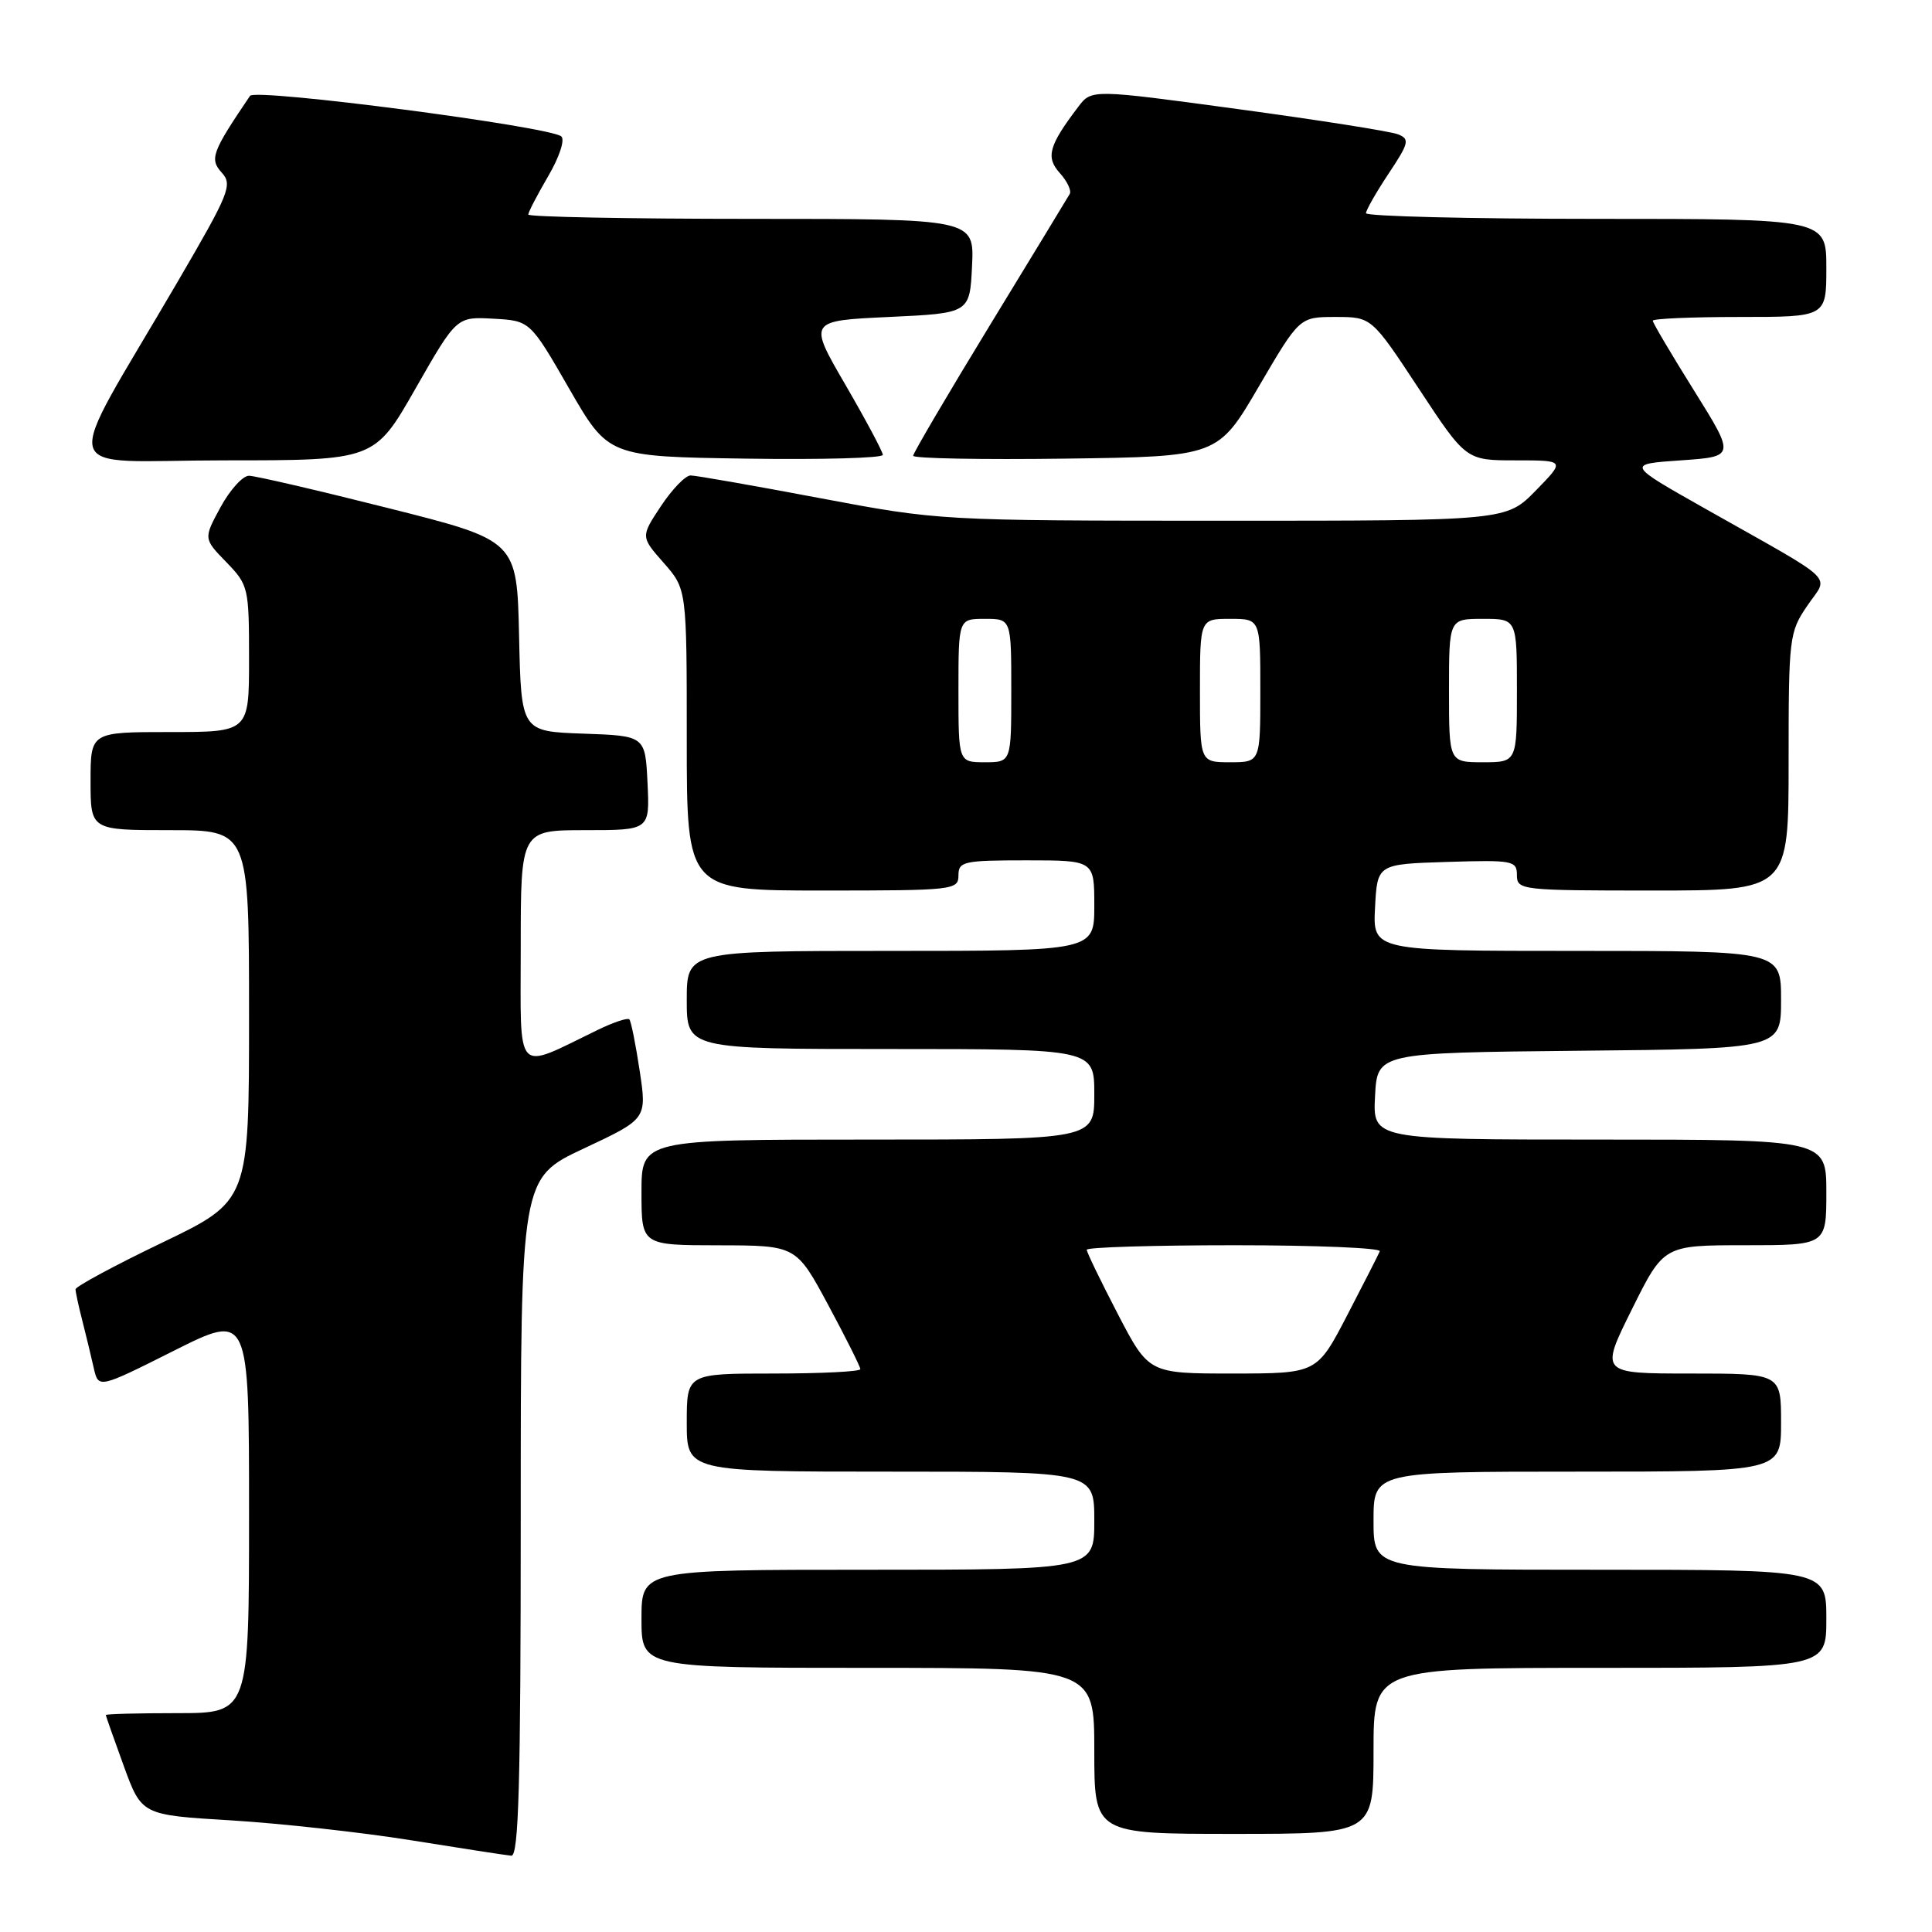 <?xml version="1.0" encoding="UTF-8" standalone="no"?>
<!DOCTYPE svg PUBLIC "-//W3C//DTD SVG 1.1//EN" "http://www.w3.org/Graphics/SVG/1.1/DTD/svg11.dtd" >
<svg xmlns="http://www.w3.org/2000/svg" xmlns:xlink="http://www.w3.org/1999/xlink" version="1.1" viewBox="0 0 256 256">
 <g >
 <path fill="currentColor"
d=" M 69.00 201.05 C 69.00 156.10 69.00 156.10 77.36 152.18 C 85.72 148.26 85.72 148.26 84.76 141.88 C 84.23 138.37 83.62 135.31 83.39 135.07 C 83.16 134.83 81.29 135.46 79.24 136.45 C 68.07 141.86 69.00 142.85 69.00 125.51 C 69.00 110.00 69.00 110.00 77.55 110.00 C 86.10 110.00 86.10 110.00 85.80 103.75 C 85.50 97.50 85.50 97.50 77.28 97.21 C 69.06 96.92 69.06 96.92 68.78 84.27 C 68.50 71.62 68.50 71.62 51.50 67.34 C 42.15 64.98 33.83 63.05 33.00 63.04 C 32.17 63.03 30.48 64.90 29.23 67.19 C 26.96 71.37 26.96 71.37 29.98 74.48 C 32.92 77.51 33.00 77.86 33.00 87.30 C 33.00 97.00 33.00 97.00 22.50 97.00 C 12.00 97.00 12.00 97.00 12.00 103.50 C 12.00 110.00 12.00 110.00 22.50 110.00 C 33.00 110.00 33.00 110.00 33.00 134.56 C 33.00 159.12 33.00 159.12 21.50 164.65 C 15.17 167.69 10.00 170.48 10.01 170.84 C 10.01 171.20 10.41 173.07 10.91 175.00 C 11.40 176.93 12.08 179.74 12.42 181.25 C 13.04 184.00 13.04 184.00 23.02 178.99 C 33.00 173.98 33.00 173.98 33.00 200.49 C 33.00 227.00 33.00 227.00 23.50 227.00 C 18.27 227.00 14.01 227.11 14.02 227.25 C 14.03 227.39 15.10 230.43 16.40 234.00 C 18.77 240.50 18.77 240.50 30.64 241.21 C 37.16 241.61 47.90 242.79 54.50 243.85 C 61.10 244.91 67.06 245.83 67.75 245.89 C 68.73 245.98 69.00 236.40 69.00 201.05 Z  M 182.00 232.00 C 182.00 221.00 182.00 221.00 212.00 221.00 C 242.00 221.00 242.00 221.00 242.00 214.50 C 242.00 208.00 242.00 208.00 212.00 208.00 C 182.00 208.00 182.00 208.00 182.00 201.50 C 182.00 195.00 182.00 195.00 209.00 195.00 C 236.00 195.00 236.00 195.00 236.00 188.50 C 236.00 182.00 236.00 182.00 224.01 182.00 C 212.01 182.00 212.01 182.00 216.23 173.50 C 220.45 165.00 220.45 165.00 231.22 165.00 C 242.00 165.00 242.00 165.00 242.00 158.00 C 242.00 151.00 242.00 151.00 211.95 151.00 C 181.90 151.00 181.90 151.00 182.20 145.25 C 182.50 139.50 182.50 139.50 209.25 139.23 C 236.00 138.97 236.00 138.97 236.00 132.48 C 236.00 126.00 236.00 126.00 208.95 126.00 C 181.90 126.00 181.90 126.00 182.20 120.25 C 182.50 114.50 182.50 114.50 191.75 114.21 C 200.48 113.94 201.00 114.04 201.00 115.96 C 201.00 117.94 201.56 118.00 219.00 118.00 C 237.00 118.00 237.00 118.00 237.00 100.95 C 237.00 84.47 237.08 83.77 239.47 80.27 C 242.32 76.06 243.86 77.52 226.00 67.43 C 215.50 61.50 215.50 61.50 222.72 61.00 C 229.93 60.50 229.93 60.50 224.47 51.75 C 221.46 46.94 219.00 42.77 219.00 42.50 C 219.00 42.22 224.18 42.00 230.50 42.00 C 242.00 42.00 242.00 42.00 242.00 35.50 C 242.00 29.00 242.00 29.00 211.50 29.00 C 194.72 29.00 181.00 28.66 181.00 28.25 C 181.01 27.84 182.35 25.48 184.00 23.00 C 186.70 18.94 186.82 18.43 185.25 17.80 C 184.29 17.41 174.76 15.91 164.07 14.46 C 144.64 11.82 144.64 11.82 142.87 14.16 C 138.97 19.30 138.54 20.83 140.43 22.93 C 141.40 24.00 141.99 25.24 141.75 25.69 C 141.50 26.13 136.73 33.98 131.15 43.12 C 125.57 52.27 121.00 60.04 121.00 60.39 C 121.00 60.75 130.08 60.92 141.18 60.77 C 161.37 60.50 161.37 60.50 166.78 51.25 C 172.19 42.00 172.19 42.00 176.96 42.00 C 181.74 42.00 181.74 42.00 188.00 51.50 C 194.26 61.00 194.26 61.00 200.84 61.00 C 207.41 61.00 207.41 61.00 203.50 65.00 C 199.59 69.00 199.59 69.00 162.05 69.00 C 124.55 68.99 124.48 68.99 108.62 66.00 C 99.89 64.35 92.19 63.00 91.51 63.00 C 90.82 63.00 89.06 64.83 87.58 67.06 C 84.89 71.12 84.89 71.12 87.95 74.59 C 91.00 78.07 91.00 78.07 91.00 98.03 C 91.00 118.00 91.00 118.00 109.00 118.00 C 126.33 118.00 127.00 117.93 127.00 116.00 C 127.00 114.15 127.67 114.00 136.00 114.00 C 145.00 114.00 145.00 114.00 145.00 120.00 C 145.00 126.00 145.00 126.00 118.00 126.00 C 91.00 126.00 91.00 126.00 91.00 132.50 C 91.00 139.00 91.00 139.00 118.00 139.00 C 145.00 139.00 145.00 139.00 145.00 145.00 C 145.00 151.00 145.00 151.00 115.00 151.00 C 85.00 151.00 85.00 151.00 85.00 158.00 C 85.00 165.00 85.00 165.00 95.25 165.01 C 105.50 165.03 105.50 165.03 109.75 172.93 C 112.09 177.28 114.00 181.10 114.00 181.42 C 114.00 181.74 108.83 182.00 102.50 182.00 C 91.00 182.00 91.00 182.00 91.00 188.50 C 91.00 195.00 91.00 195.00 118.00 195.00 C 145.00 195.00 145.00 195.00 145.00 201.50 C 145.00 208.00 145.00 208.00 115.00 208.00 C 85.00 208.00 85.00 208.00 85.00 214.50 C 85.00 221.00 85.00 221.00 115.00 221.00 C 145.00 221.00 145.00 221.00 145.00 232.00 C 145.00 243.00 145.00 243.00 163.50 243.00 C 182.00 243.00 182.00 243.00 182.00 232.00 Z  M 55.06 51.48 C 60.50 41.96 60.50 41.96 65.37 42.23 C 70.24 42.50 70.24 42.50 75.42 51.50 C 80.61 60.50 80.61 60.50 98.80 60.77 C 108.81 60.92 116.99 60.70 116.98 60.27 C 116.97 59.85 114.74 55.67 112.03 51.00 C 107.09 42.50 107.09 42.50 117.80 42.00 C 128.50 41.50 128.50 41.50 128.80 35.25 C 129.10 29.00 129.10 29.00 99.55 29.00 C 83.30 29.00 70.00 28.74 70.00 28.43 C 70.00 28.11 71.19 25.83 72.63 23.36 C 74.10 20.86 74.88 18.52 74.38 18.08 C 72.91 16.77 33.83 11.67 33.13 12.70 C 28.08 20.16 27.75 21.06 29.37 22.86 C 30.85 24.49 30.42 25.54 23.54 37.33 C 7.92 64.10 7.11 61.00 29.74 61.00 C 49.63 61.00 49.63 61.00 55.06 51.48 Z  M 148.11 174.10 C 145.85 169.75 144.00 165.93 144.00 165.60 C 144.00 165.27 152.81 165.00 163.58 165.00 C 174.35 165.00 183.02 165.36 182.83 165.80 C 182.65 166.24 180.70 170.06 178.50 174.30 C 174.50 181.99 174.50 181.99 163.36 182.00 C 152.22 182.00 152.22 182.00 148.11 174.10 Z  M 127.00 91.50 C 127.00 82.00 127.00 82.00 130.50 82.00 C 134.00 82.00 134.00 82.00 134.00 91.50 C 134.00 101.00 134.00 101.00 130.50 101.00 C 127.00 101.00 127.00 101.00 127.00 91.50 Z  M 159.00 91.50 C 159.00 82.00 159.00 82.00 163.00 82.00 C 167.00 82.00 167.00 82.00 167.00 91.50 C 167.00 101.00 167.00 101.00 163.00 101.00 C 159.00 101.00 159.00 101.00 159.00 91.50 Z  M 192.00 91.50 C 192.00 82.00 192.00 82.00 196.50 82.00 C 201.00 82.00 201.00 82.00 201.00 91.50 C 201.00 101.00 201.00 101.00 196.50 101.00 C 192.00 101.00 192.00 101.00 192.00 91.50 Z "/>
</g>
</svg>